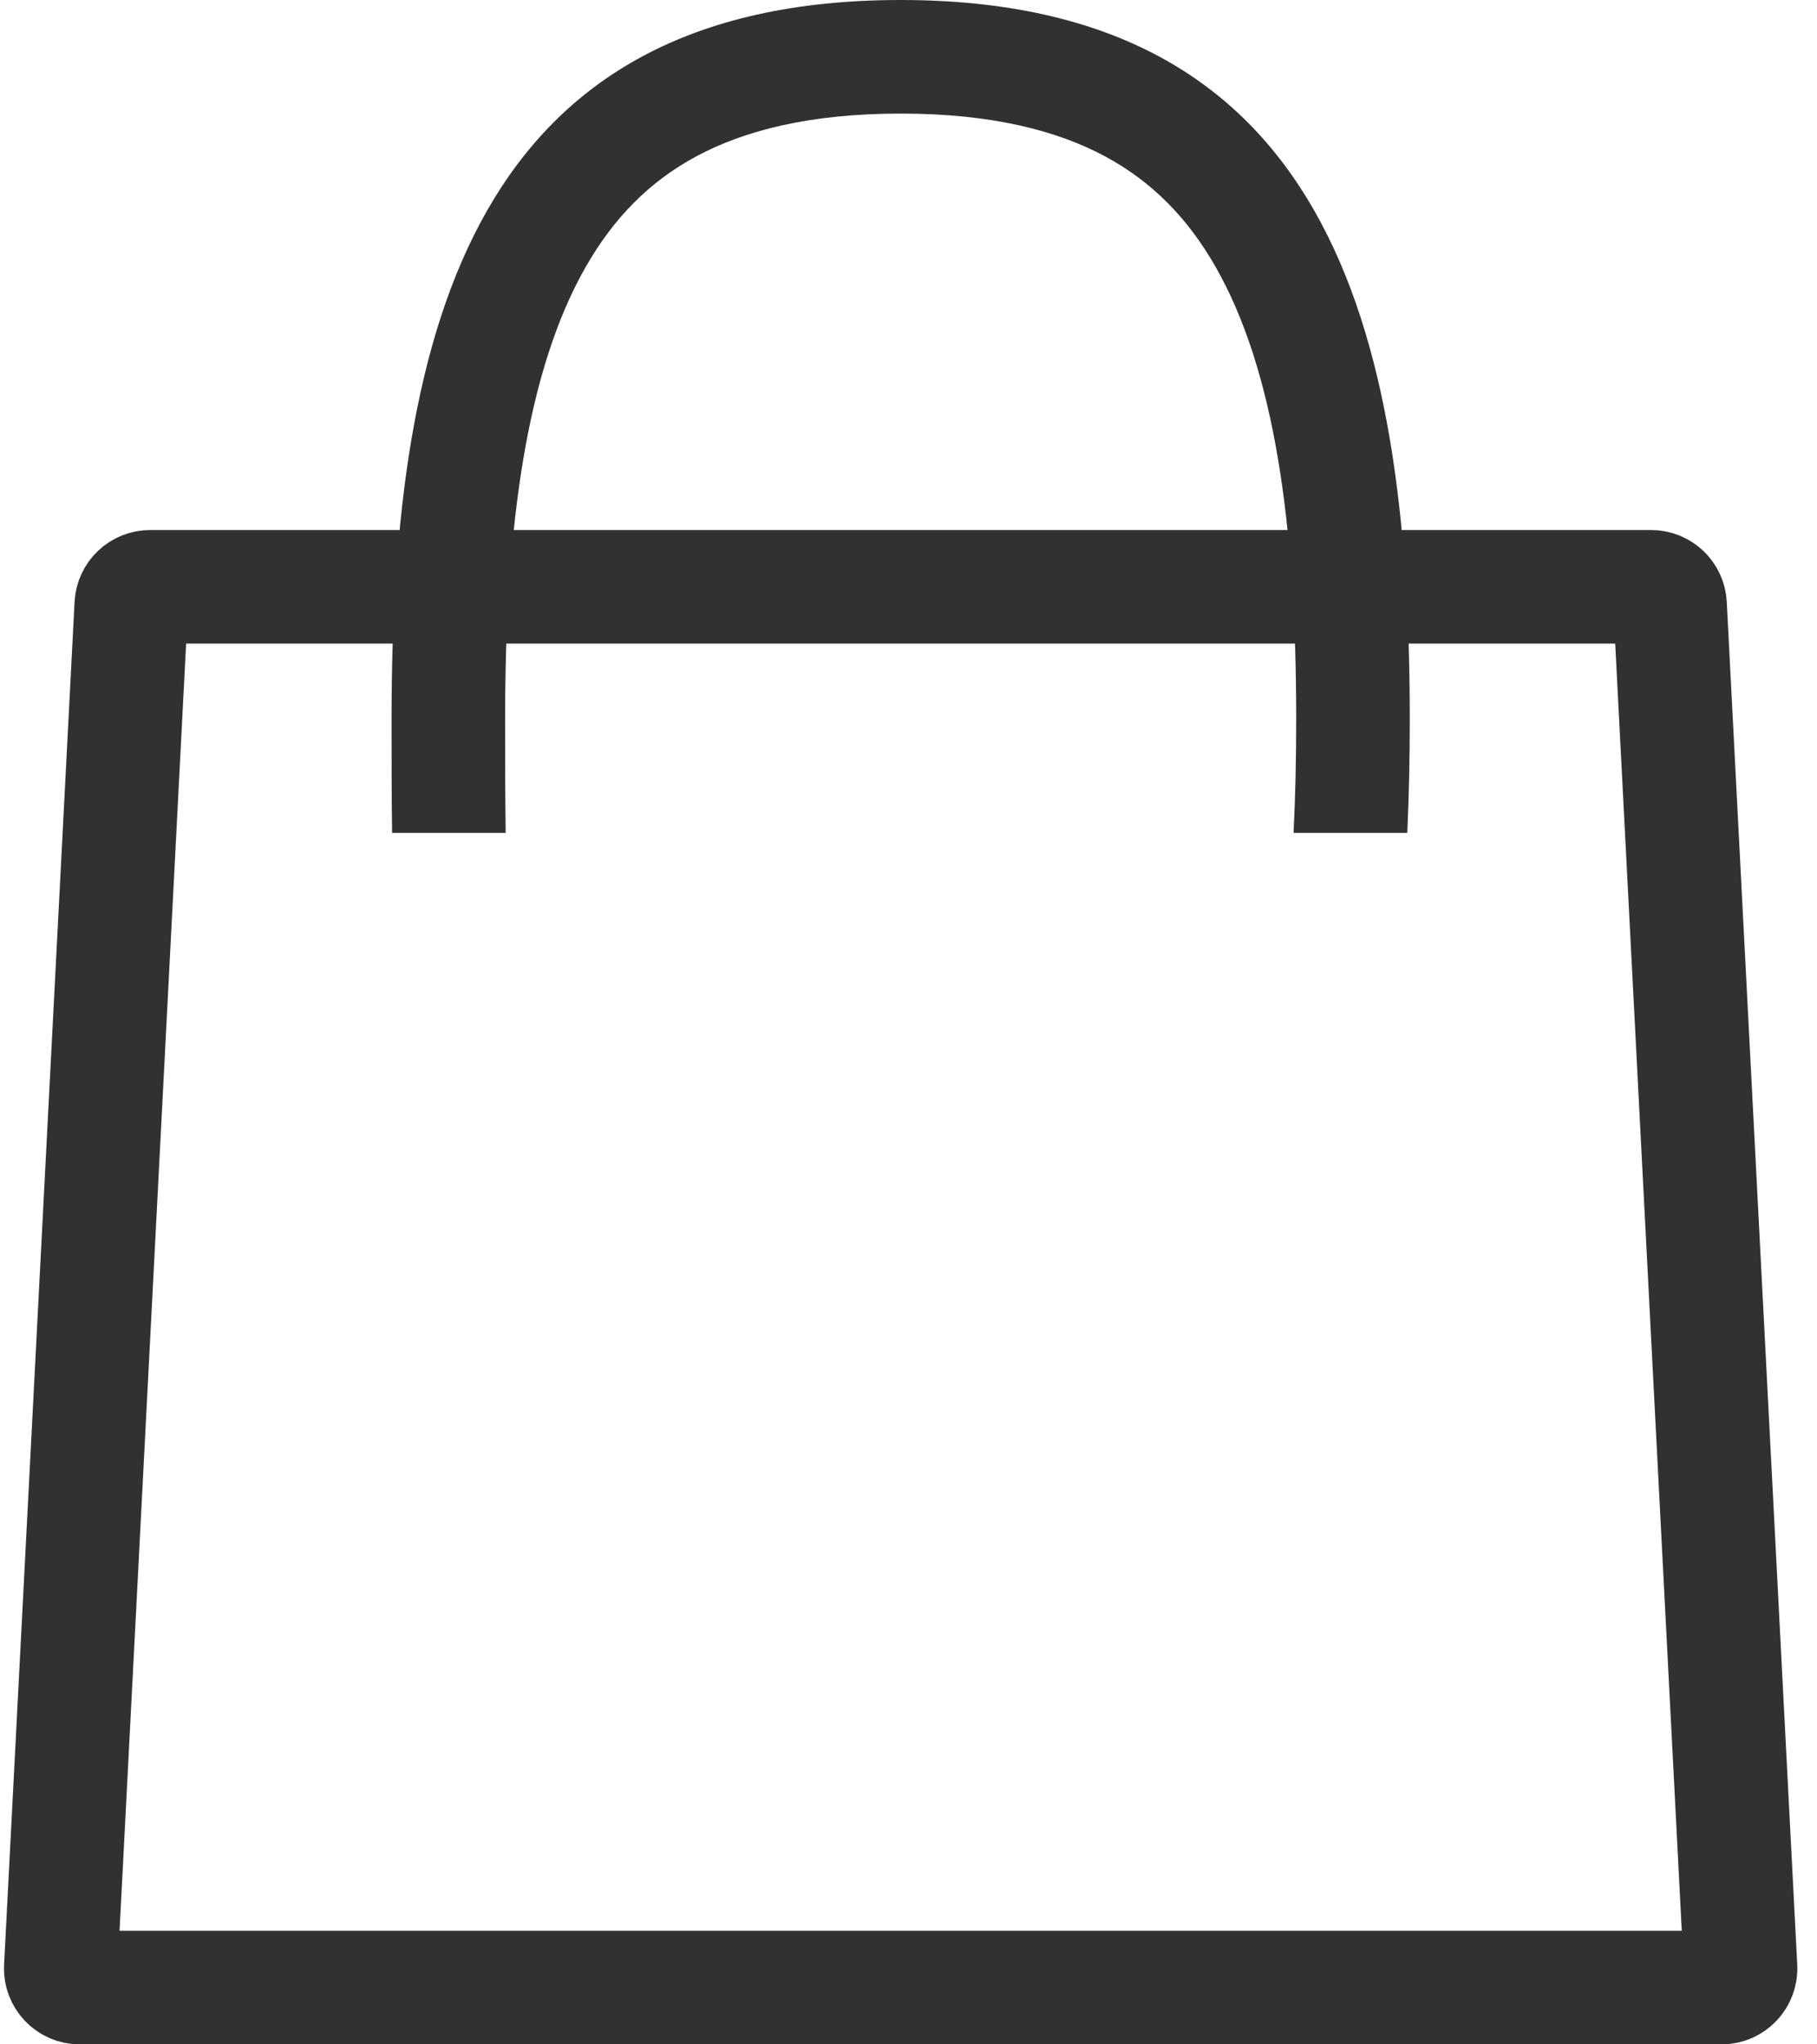 <svg width="24" height="27" viewBox="0 0 24 27" fill="none" xmlns="http://www.w3.org/2000/svg">
<path d="M1.984 7.75H21.809C21.942 7.75 22.052 7.854 22.059 7.987L22.99 25.987C22.997 26.13 22.883 26.25 22.74 26.25H1.053C0.91 26.25 0.796 26.13 0.803 25.987L1.734 7.987C1.741 7.854 1.851 7.75 1.984 7.75Z" stroke="#313133" stroke-width="1.5"/>
<path fill-rule="evenodd" clip-rule="evenodd" d="M17.086 11C17.11 10.524 17.121 10.023 17.121 9.5C17.121 6.916 16.831 4.883 16.057 3.526C15.69 2.882 15.218 2.4 14.6 2.067C13.973 1.729 13.109 1.5 11.896 1.5C10.684 1.5 9.821 1.729 9.193 2.067C8.575 2.4 8.104 2.882 7.736 3.526C6.962 4.883 6.672 6.916 6.672 9.5C6.672 10.023 6.673 10.522 6.679 11H5.179C5.172 10.511 5.172 10.01 5.172 9.5C5.172 4.253 6.293 0 11.896 0C17.5 0 18.621 4.253 18.621 9.5C18.621 10.01 18.611 10.511 18.588 11H17.086Z" fill="#313133"/>
</svg>
